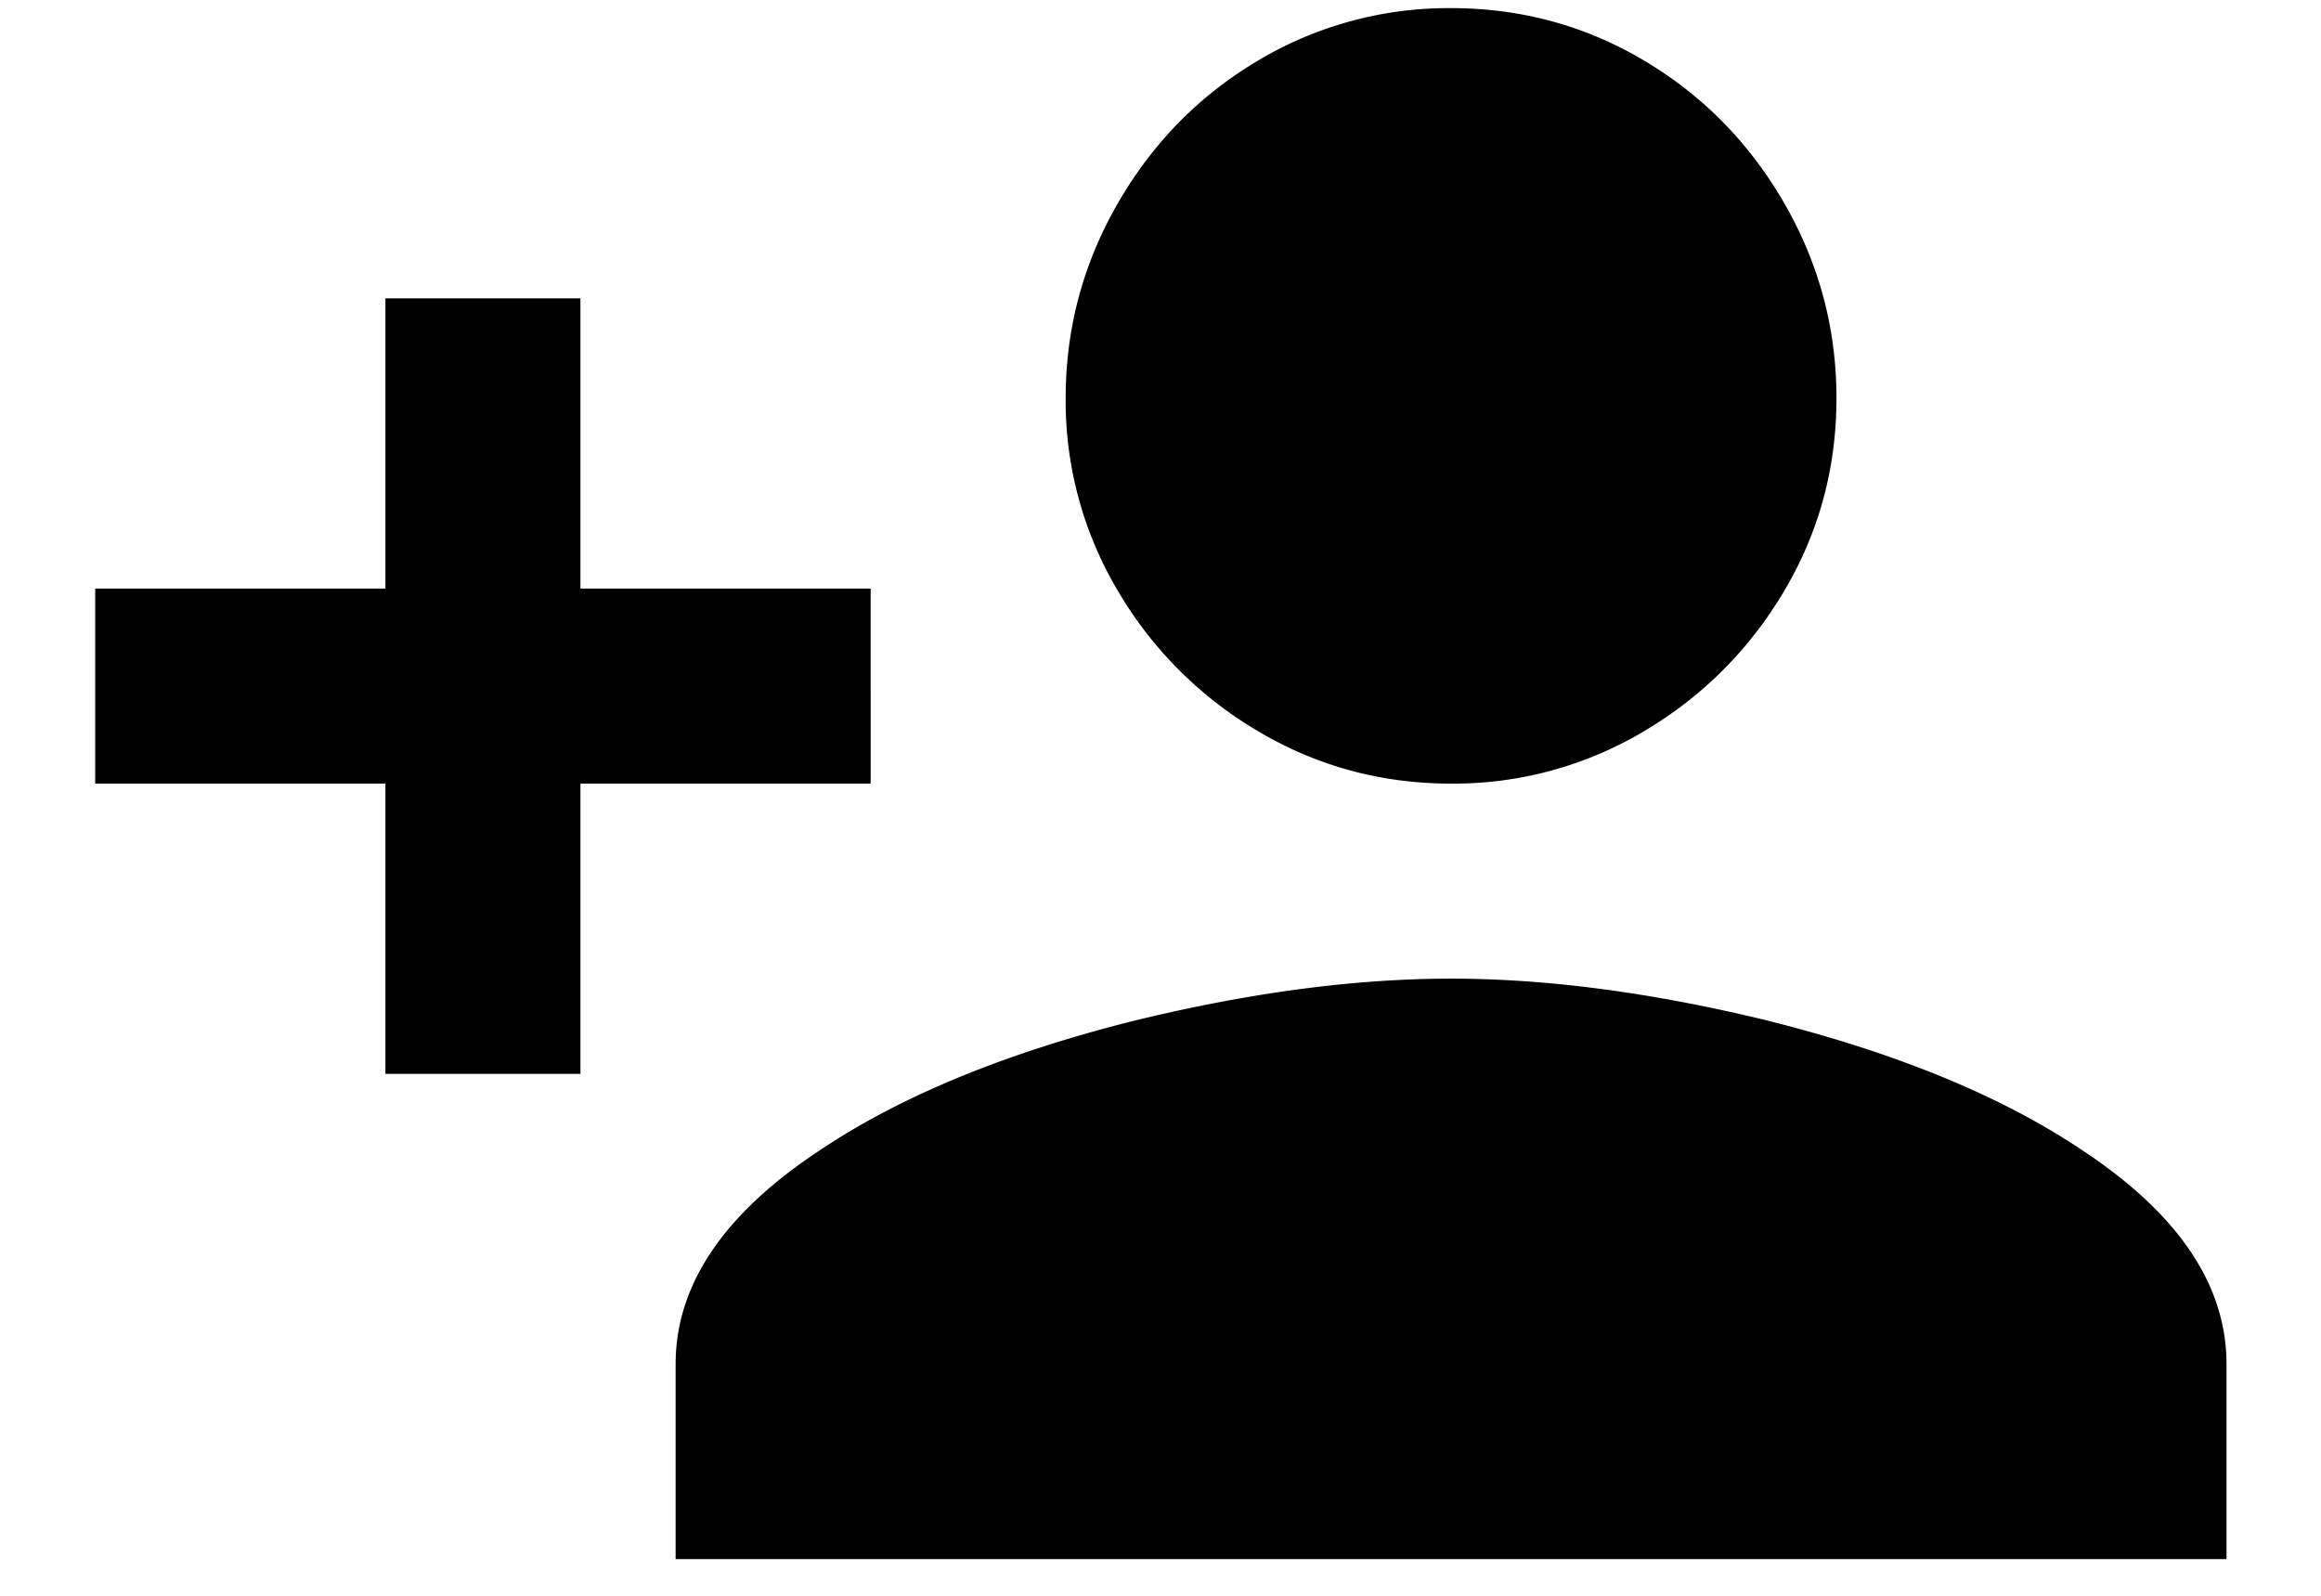 <?xml version="1.0" standalone="no"?><!DOCTYPE svg PUBLIC "-//W3C//DTD SVG 1.1//EN" "http://www.w3.org/Graphics/SVG/1.1/DTD/svg11.dtd"><svg class="icon" width="200px" height="137.54px" viewBox="0 0 1489 1024" version="1.1" xmlns="http://www.w3.org/2000/svg"><path d="M930.909 627.805c61.533 0 129.117 8.937 202.566 26.81 83.409 20.852 150.9 48.687 202.566 83.409 61.533 40.681 92.346 86.388 92.346 137.03v125.114H433.431V875.055c0-50.641 30.72-96.349 92.346-137.03 51.665-34.723 119.156-62.557 202.566-83.409 73.542-17.873 141.033-26.81 202.566-26.81zM372.364 377.577h186.182V502.691H372.364v186.182H247.249v-186.182h-186.182V377.577h186.182v-186.182H372.364v186.182zM930.909 502.691c-44.684 0-85.923-11.171-123.625-33.513a252.835 252.835 0 0 1-90.112-90.112 238.313 238.313 0 0 1-33.513-123.625c0-44.684 11.171-86.388 33.513-125.114 22.342-38.726 52.41-69.26 90.112-91.601A238.313 238.313 0 0 1 930.909 5.213c44.684 0 85.923 11.171 123.625 33.513s67.77 52.876 90.112 91.601c22.342 38.726 33.513 80.431 33.513 125.114 0 44.684-11.171 85.923-33.513 123.625s-52.41 67.77-90.112 90.112A238.313 238.313 0 0 1 930.909 502.691z" /></svg>